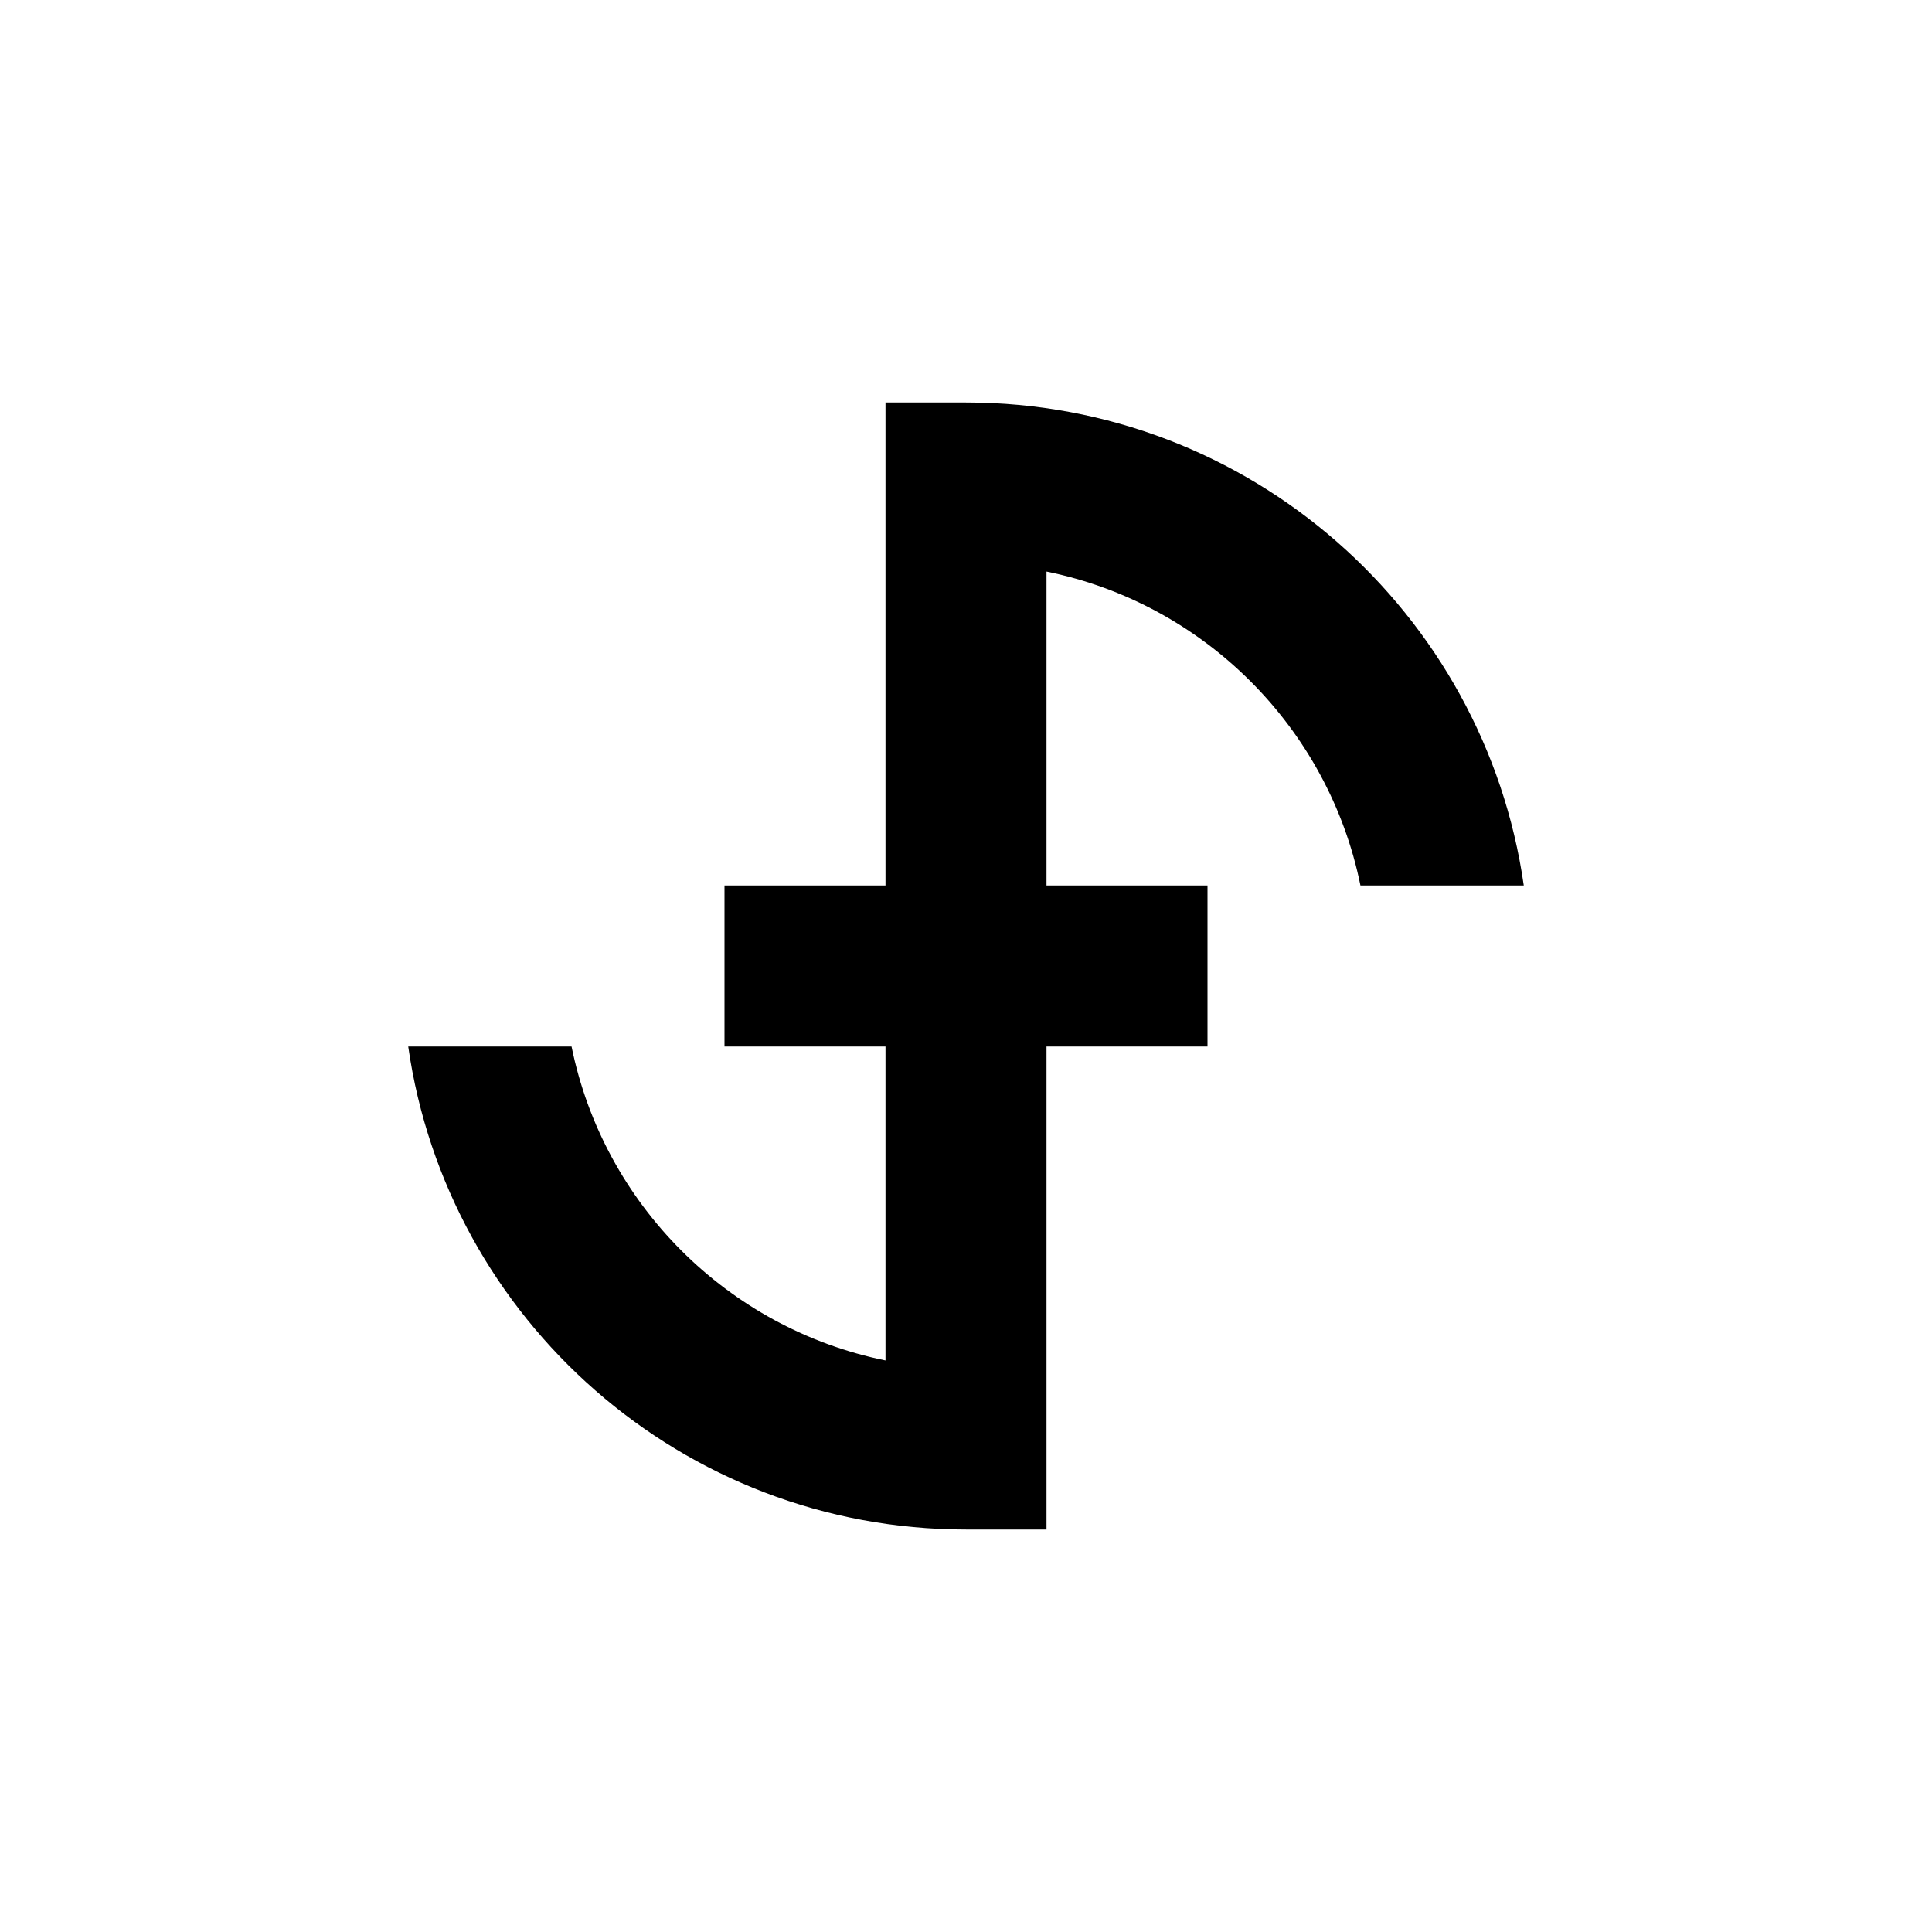 <svg xmlns="http://www.w3.org/2000/svg" width="24" height="24" viewBox="0 0 24 24">
  <path d="M13,11 L15,11 L15,13 L13,13 L13,19 L12,19 C8.474,19 5.556,16.392 5.071,13 L7.1,13 C7.498,14.959 9.041,16.502 11,16.9 L11,13 L9,13 L9,11 L11,11 L11,5 L12,5 C15.526,5 18.444,7.608 18.929,11 L16.9,11 C16.502,9.041 14.959,7.498 13,7.1 L13,11 Z"/>
</svg>
